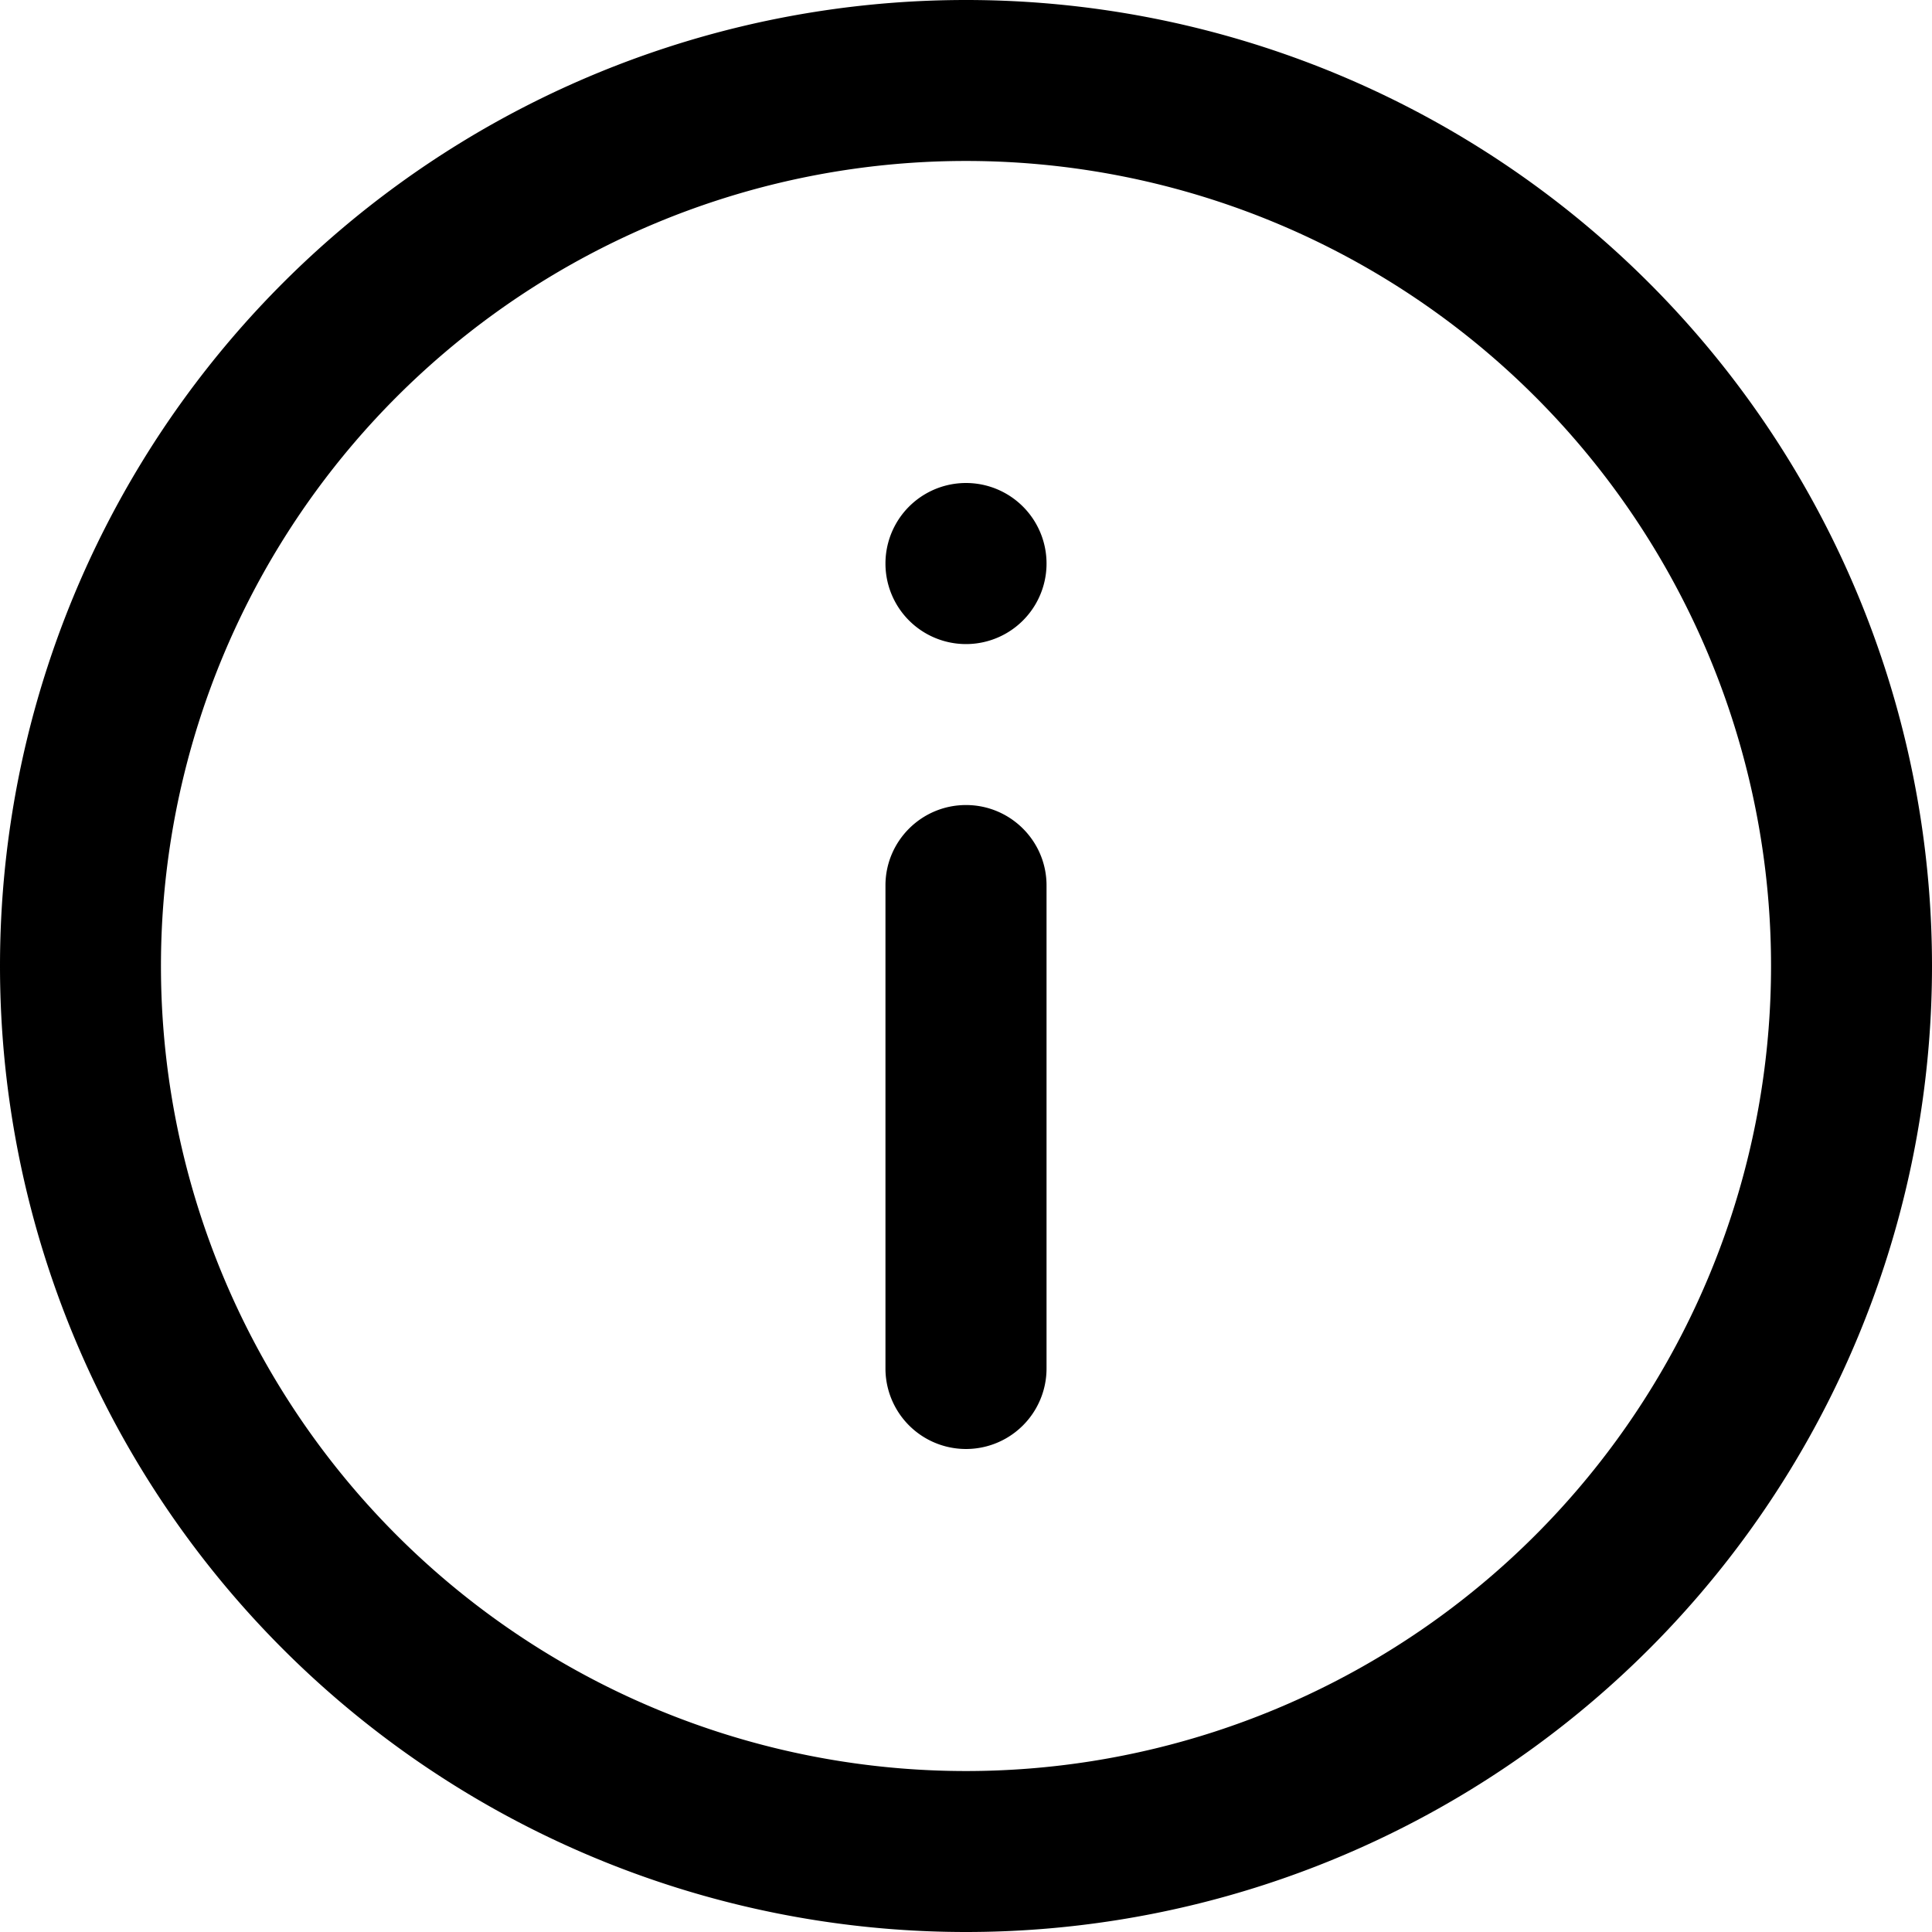 <svg xmlns="http://www.w3.org/2000/svg" viewBox="0 0 16 16" class="sageicon"><path fill-rule="evenodd" d="M8 1.333a6.667 6.667 0 1 0 0 13.334A6.667 6.667 0 0 0 8 1.333ZM0 8a8 8 0 1 1 16 0A8 8 0 0 1 0 8Zm8-1.333c.368 0 .667.298.667.666v4a.667.667 0 1 1-1.334 0v-4c0-.368.299-.666.667-.666Zm.667-2a.667.667 0 1 1-1.334 0 .667.667 0 0 1 1.334 0Z"/></svg>